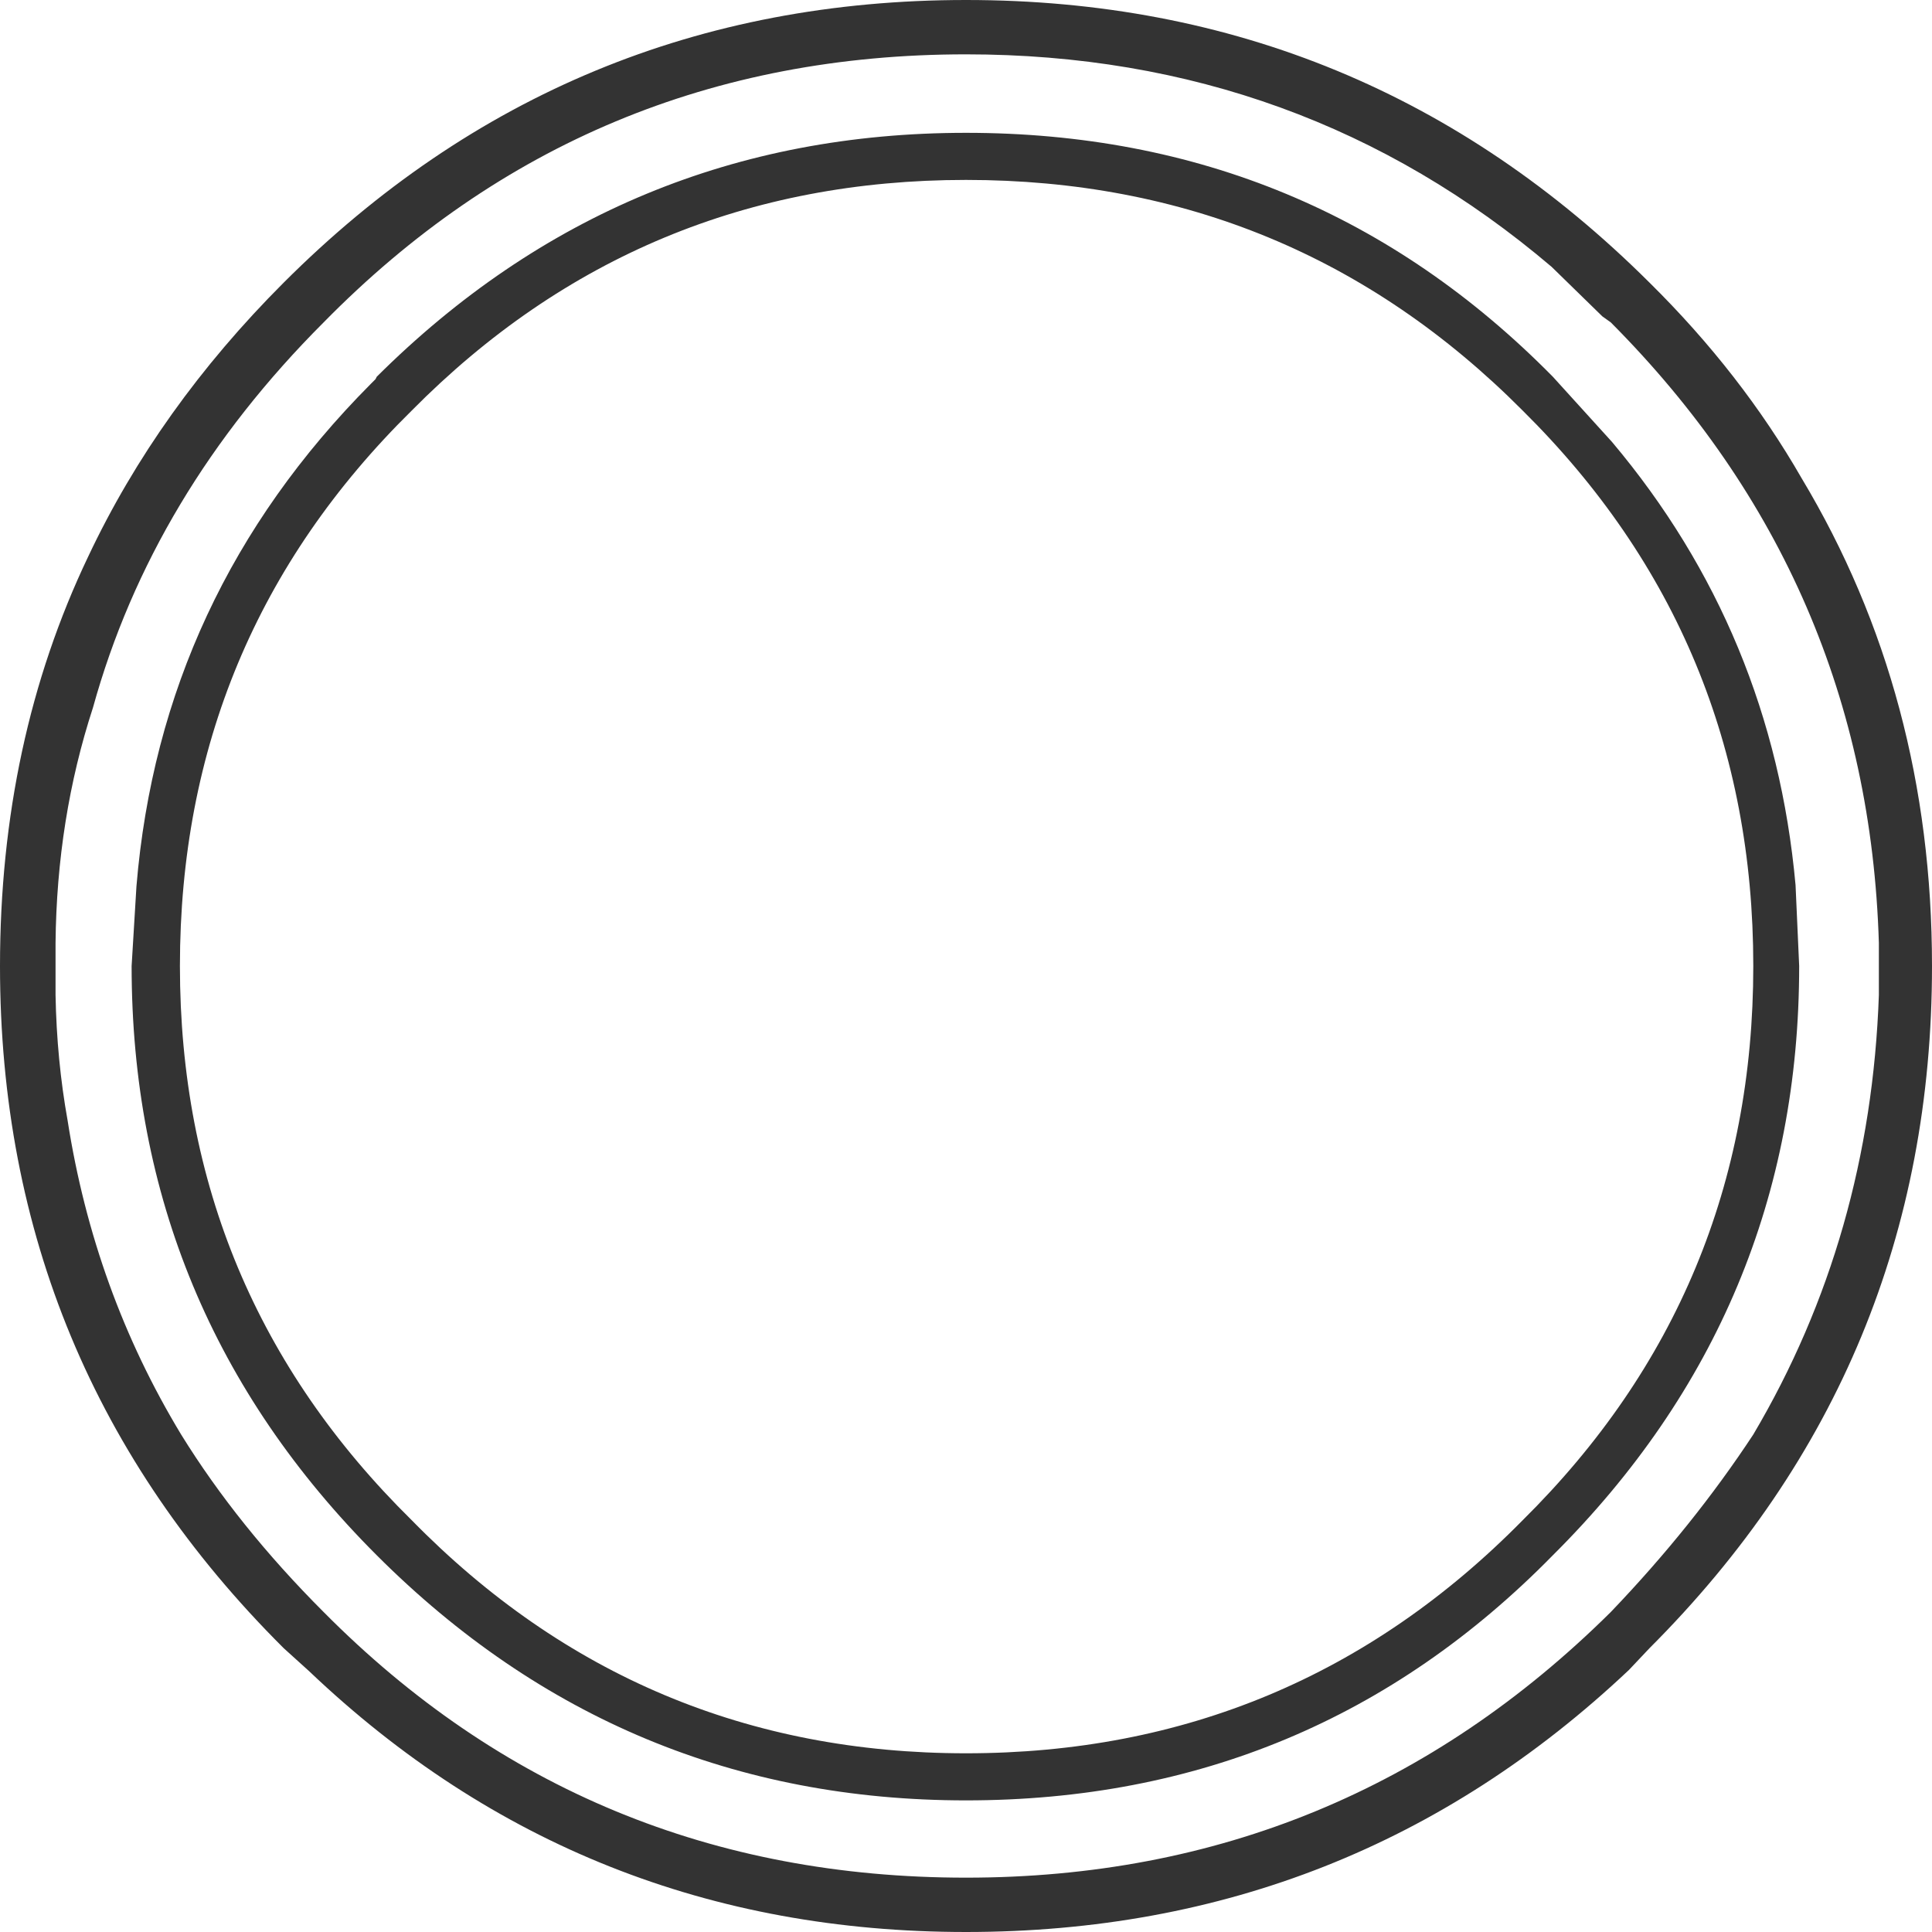<?xml version="1.0" encoding="utf-8"?>
<svg version="1.1" id="Layer_1"
xmlns="http://www.w3.org/2000/svg"
xmlns:xlink="http://www.w3.org/1999/xlink"
xmlns:author="http://www.sothink.com"
width="80px" height="80px"
xml:space="preserve">
<g id="1128" transform="matrix(1, 0, 0, 1, 0, 0)">
<path style="fill:#333333;fill-opacity:1" d="M66.75,18.3Q73.4 26.2 74.35 36.65L74.5 40Q74.5 54.25 64.3 64.4Q54.35 74.55 40 74.55Q25.75 74.55 15.6 64.4Q5.45 54.25 5.45 40L5.65 36.7Q6.65 24.65 15.35 15.9L15.55 15.7L15.6 15.6Q25.75 5.5 40 5.5Q54.35 5.5 64.3 15.6L66.75 18.3M74.6,19.8Q80 28.8 80 40Q80 56.55 68.3 68.25L67.45 69.15Q55.95 80 40 80Q24.15 80 12.8 69.2L11.75 68.25Q0 56.55 0 40Q0 30.7 3.65 23.05Q6.55 16.9 11.75 11.7Q23.45 0 40 0Q56.55 0 68.3 11.7Q72.1 15.45 74.6 19.8M64.25,11.05Q53.9 2.25 40 2.25Q24.3 2.25 13.4 13.35Q6.3 20.45 3.85 29.3Q2.35 33.9 2.3 39.05L2.3 40L2.3 40.25L2.3 40.6L2.3 41.2Q2.35 43.9 2.8 46.4Q3.9 53.45 7.5 59.4Q9.85 63.2 13.4 66.75Q24.3 77.75 40 77.75Q55.6 77.75 66.7 66.75Q70.1 63.2 72.6 59.4Q77.45 51.2 77.8 41.2L77.8 40.6L77.8 40.25L77.8 39.05Q77.35 24.05 66.7 13.35L66.35 13.1L64.25 11.05M63.05,17Q53.55 7.45 40 7.45Q26.5 7.45 17.05 17Q7.45 26.45 7.45 40Q7.45 53.5 17.05 62.95Q26.5 72.6 40 72.6Q53.55 72.6 63.05 62.95Q72.6 53.5 72.6 40Q72.6 26.45 63.05 17" />
</g>
</svg>
